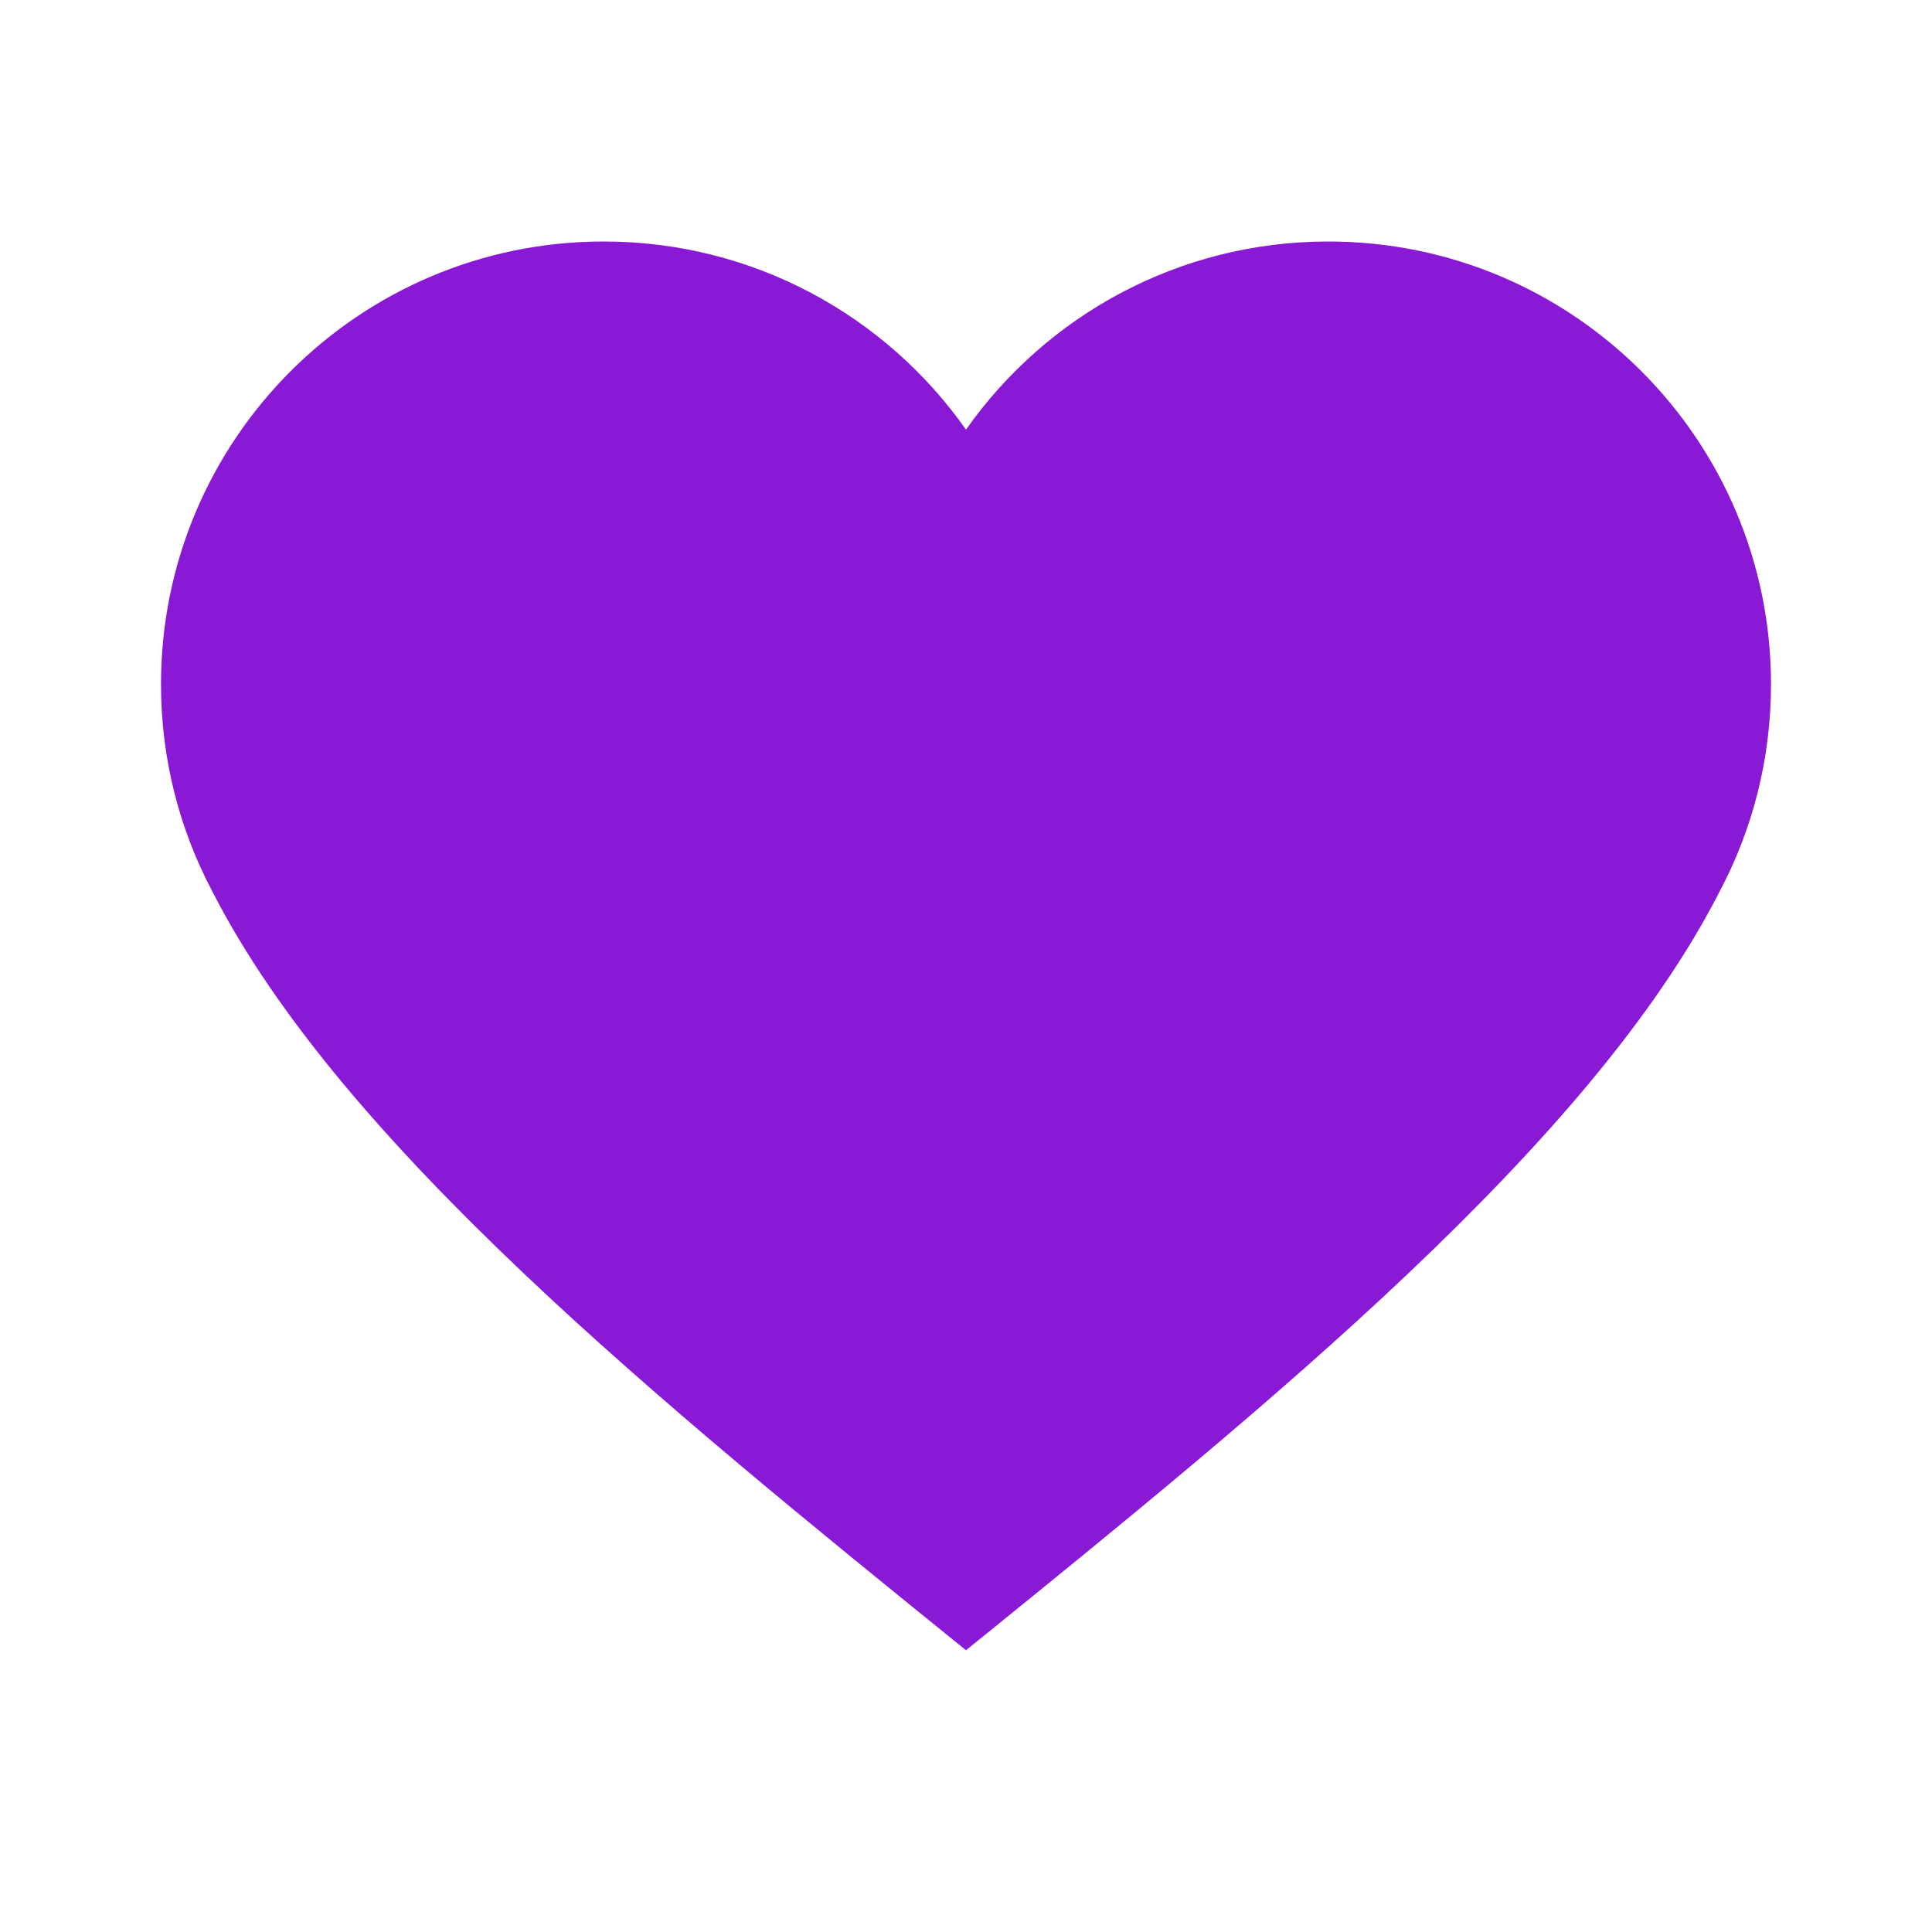 <svg width="24" height="24" viewBox="0 0 24 24" fill="none" xmlns="http://www.w3.org/2000/svg">
<path d="M2 8.5C2 9.431 2.231 10.307 2.639 11.076C4.236 14.204 8.222 17.443 12 20.5C15.778 17.443 19.764 14.204 21.361 11.076C21.769 10.307 22 9.431 22 8.5C22 5.462 19.538 3 16.5 3C14.64 3 12.995 3.923 12 5.337C11.005 3.923 9.36 3 7.5 3C4.462 3 2 5.462 2 8.5Z" fill="#8A19D6"/>
</svg>
